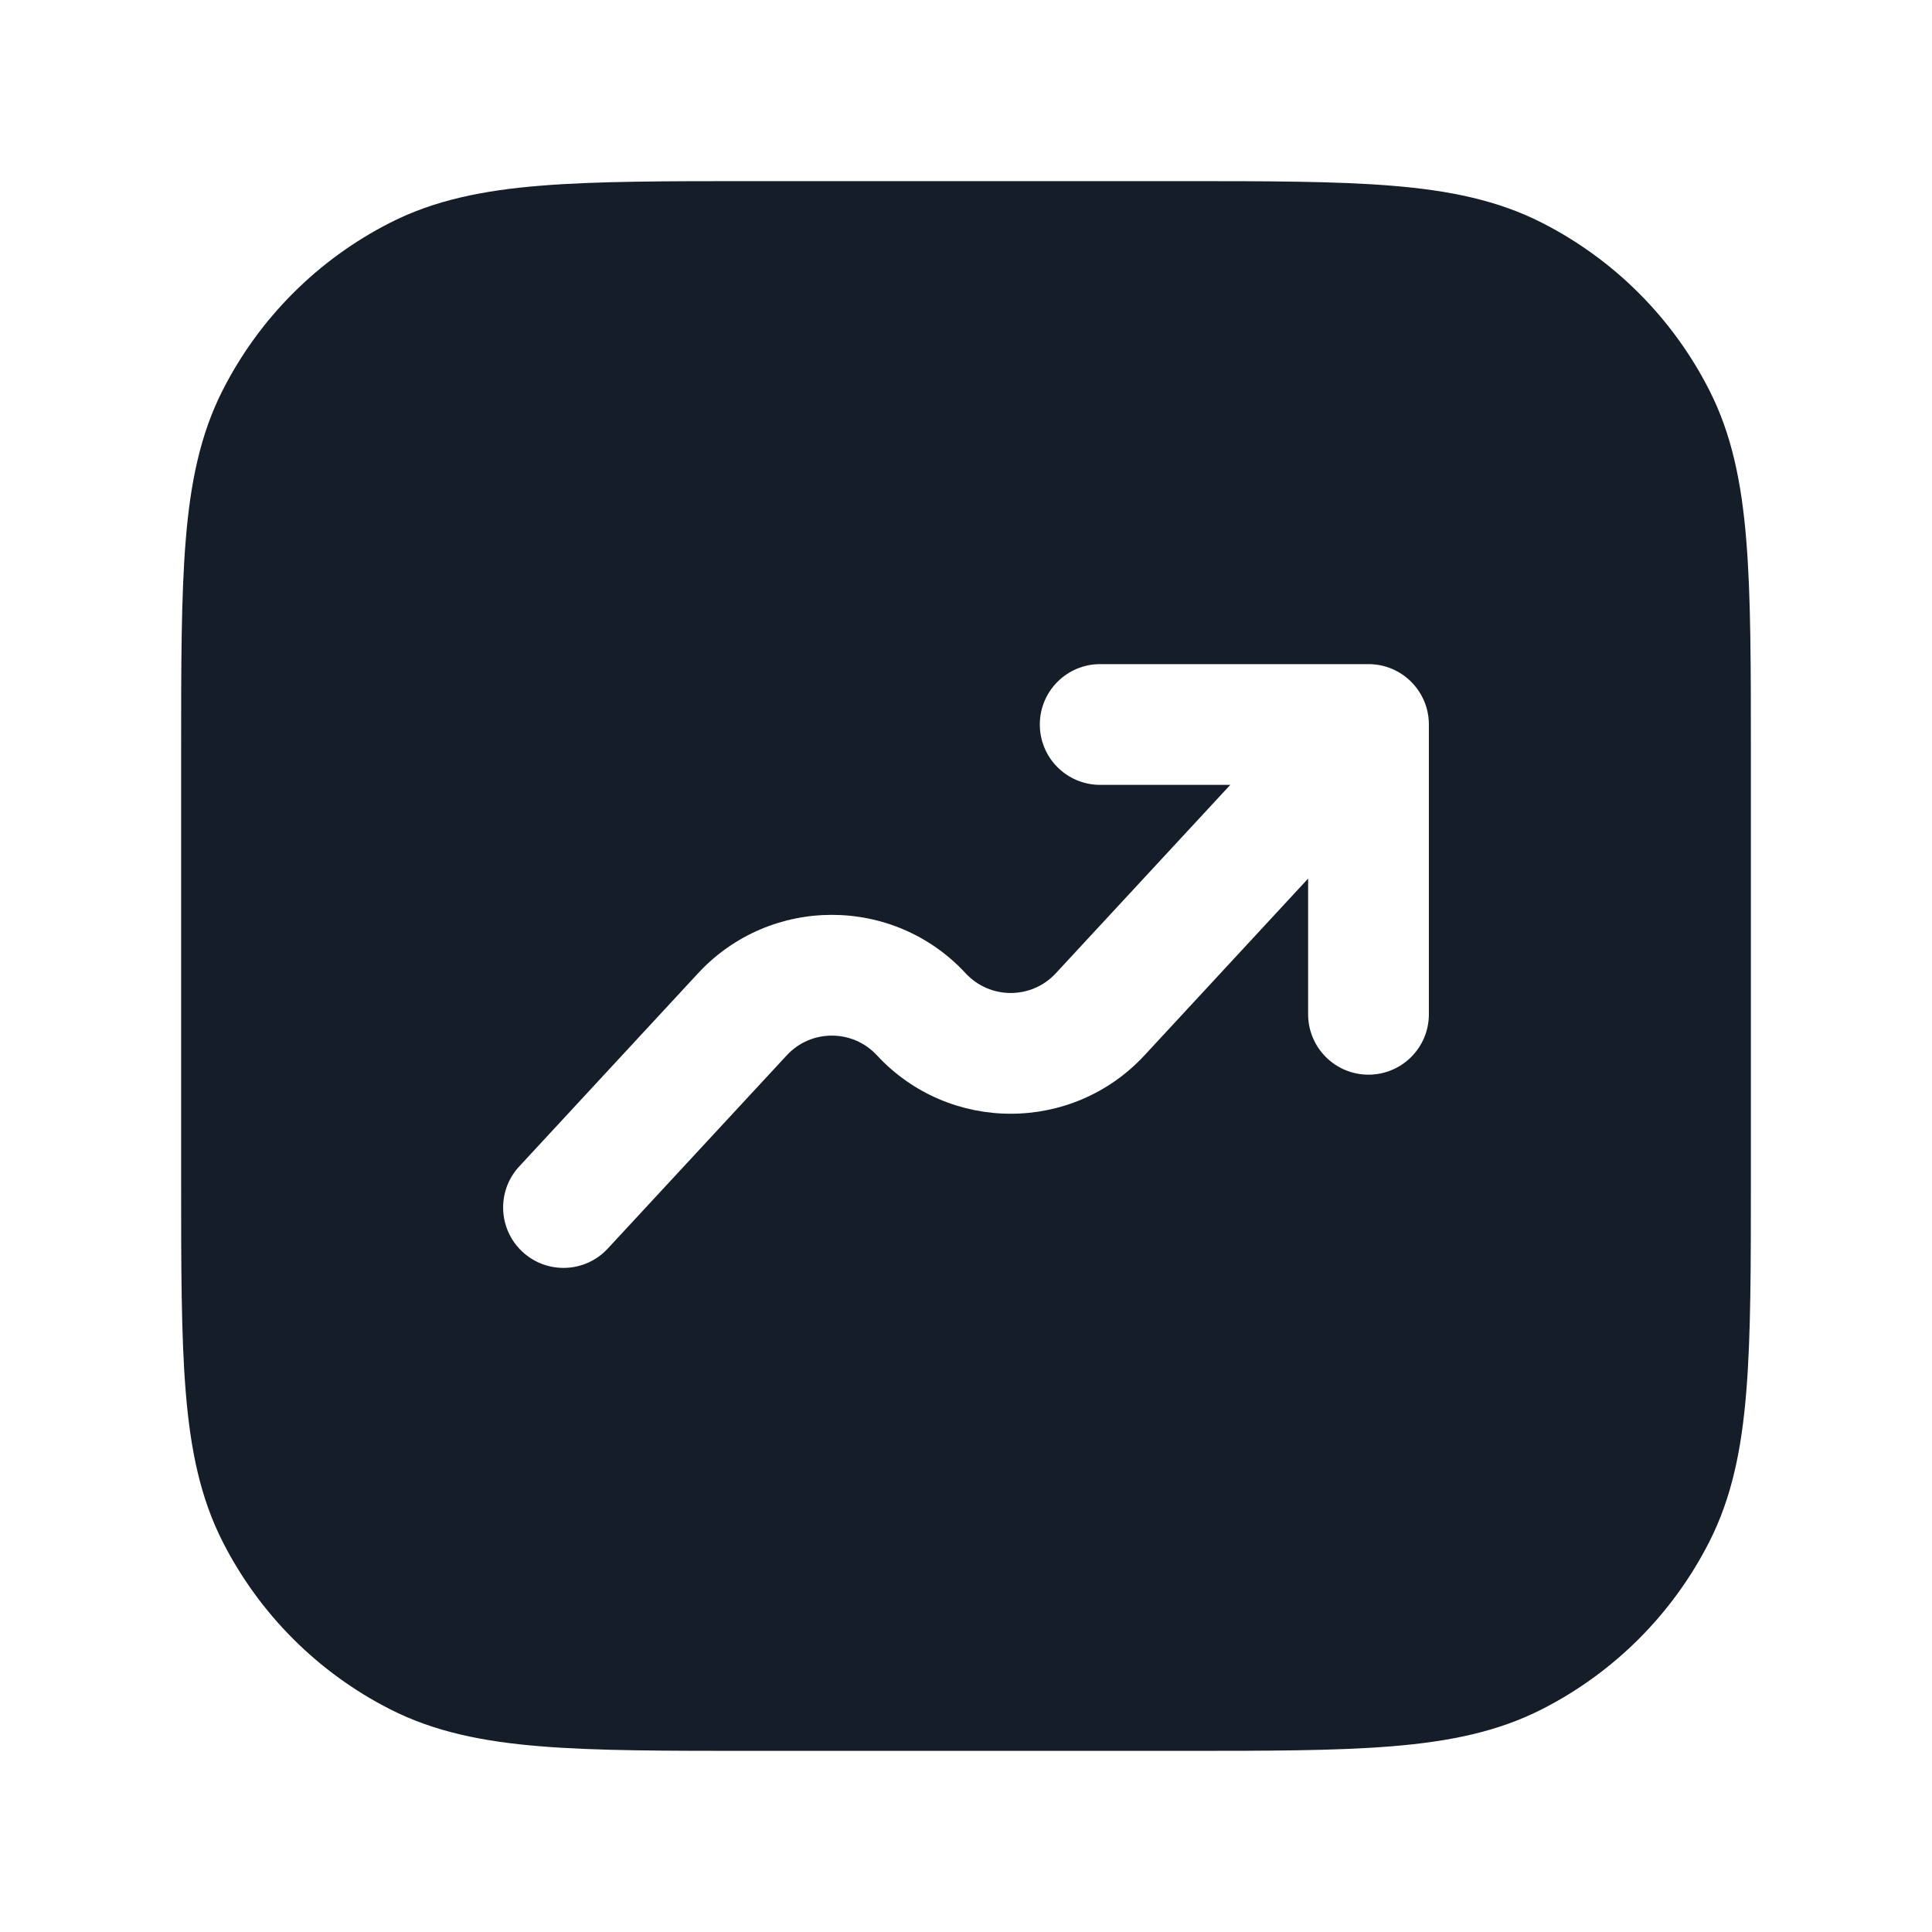 <svg xmlns="http://www.w3.org/2000/svg" viewBox="0 0 24 24">
  <defs/>
  <path fill="#151E28" d="M9.367,2.25 L14.633,2.25 C15.725,2.25 16.591,2.25 17.288,2.307 C18.002,2.365 18.605,2.487 19.156,2.768 C20.05,3.223 20.777,3.95 21.232,4.844 C21.513,5.395 21.635,5.998 21.693,6.712 C21.75,7.409 21.75,8.275 21.75,9.367 L21.75,14.633 C21.75,15.725 21.75,16.591 21.693,17.288 C21.635,18.002 21.513,18.605 21.232,19.156 C20.777,20.05 20.05,20.777 19.156,21.232 C18.605,21.513 18.002,21.635 17.288,21.693 C16.591,21.75 15.725,21.75 14.633,21.75 L9.367,21.75 C8.275,21.75 7.409,21.75 6.712,21.693 C5.998,21.635 5.395,21.513 4.844,21.232 C3.95,20.777 3.223,20.05 2.768,19.156 C2.487,18.605 2.365,18.002 2.307,17.288 C2.25,16.591 2.25,15.725 2.25,14.633 L2.25,9.367 C2.25,8.275 2.25,7.409 2.307,6.712 C2.365,5.998 2.487,5.395 2.768,4.844 C3.223,3.95 3.95,3.223 4.844,2.768 C5.395,2.487 5.998,2.365 6.712,2.307 C7.409,2.25 8.275,2.25 9.367,2.25 Z M6.49,15.55 C6.794,15.832 7.269,15.814 7.55,15.51 L9.773,13.11 C10.075,12.783 10.592,12.783 10.894,13.11 C11.79,14.077 13.321,14.077 14.217,13.11 L16.25,10.914 L16.25,12.6 C16.25,13.014 16.586,13.35 17,13.35 C17.414,13.35 17.75,13.014 17.75,12.6 L17.75,9 C17.75,8.586 17.414,8.25 17,8.25 L13.667,8.25 C13.252,8.25 12.917,8.586 12.917,9 C12.917,9.414 13.252,9.75 13.667,9.75 L15.283,9.75 L13.116,12.09 C12.814,12.417 12.297,12.417 11.995,12.09 C11.099,11.123 9.568,11.123 8.672,12.09 L6.45,14.49 C6.168,14.794 6.187,15.269 6.49,15.55 Z"/>
</svg>


